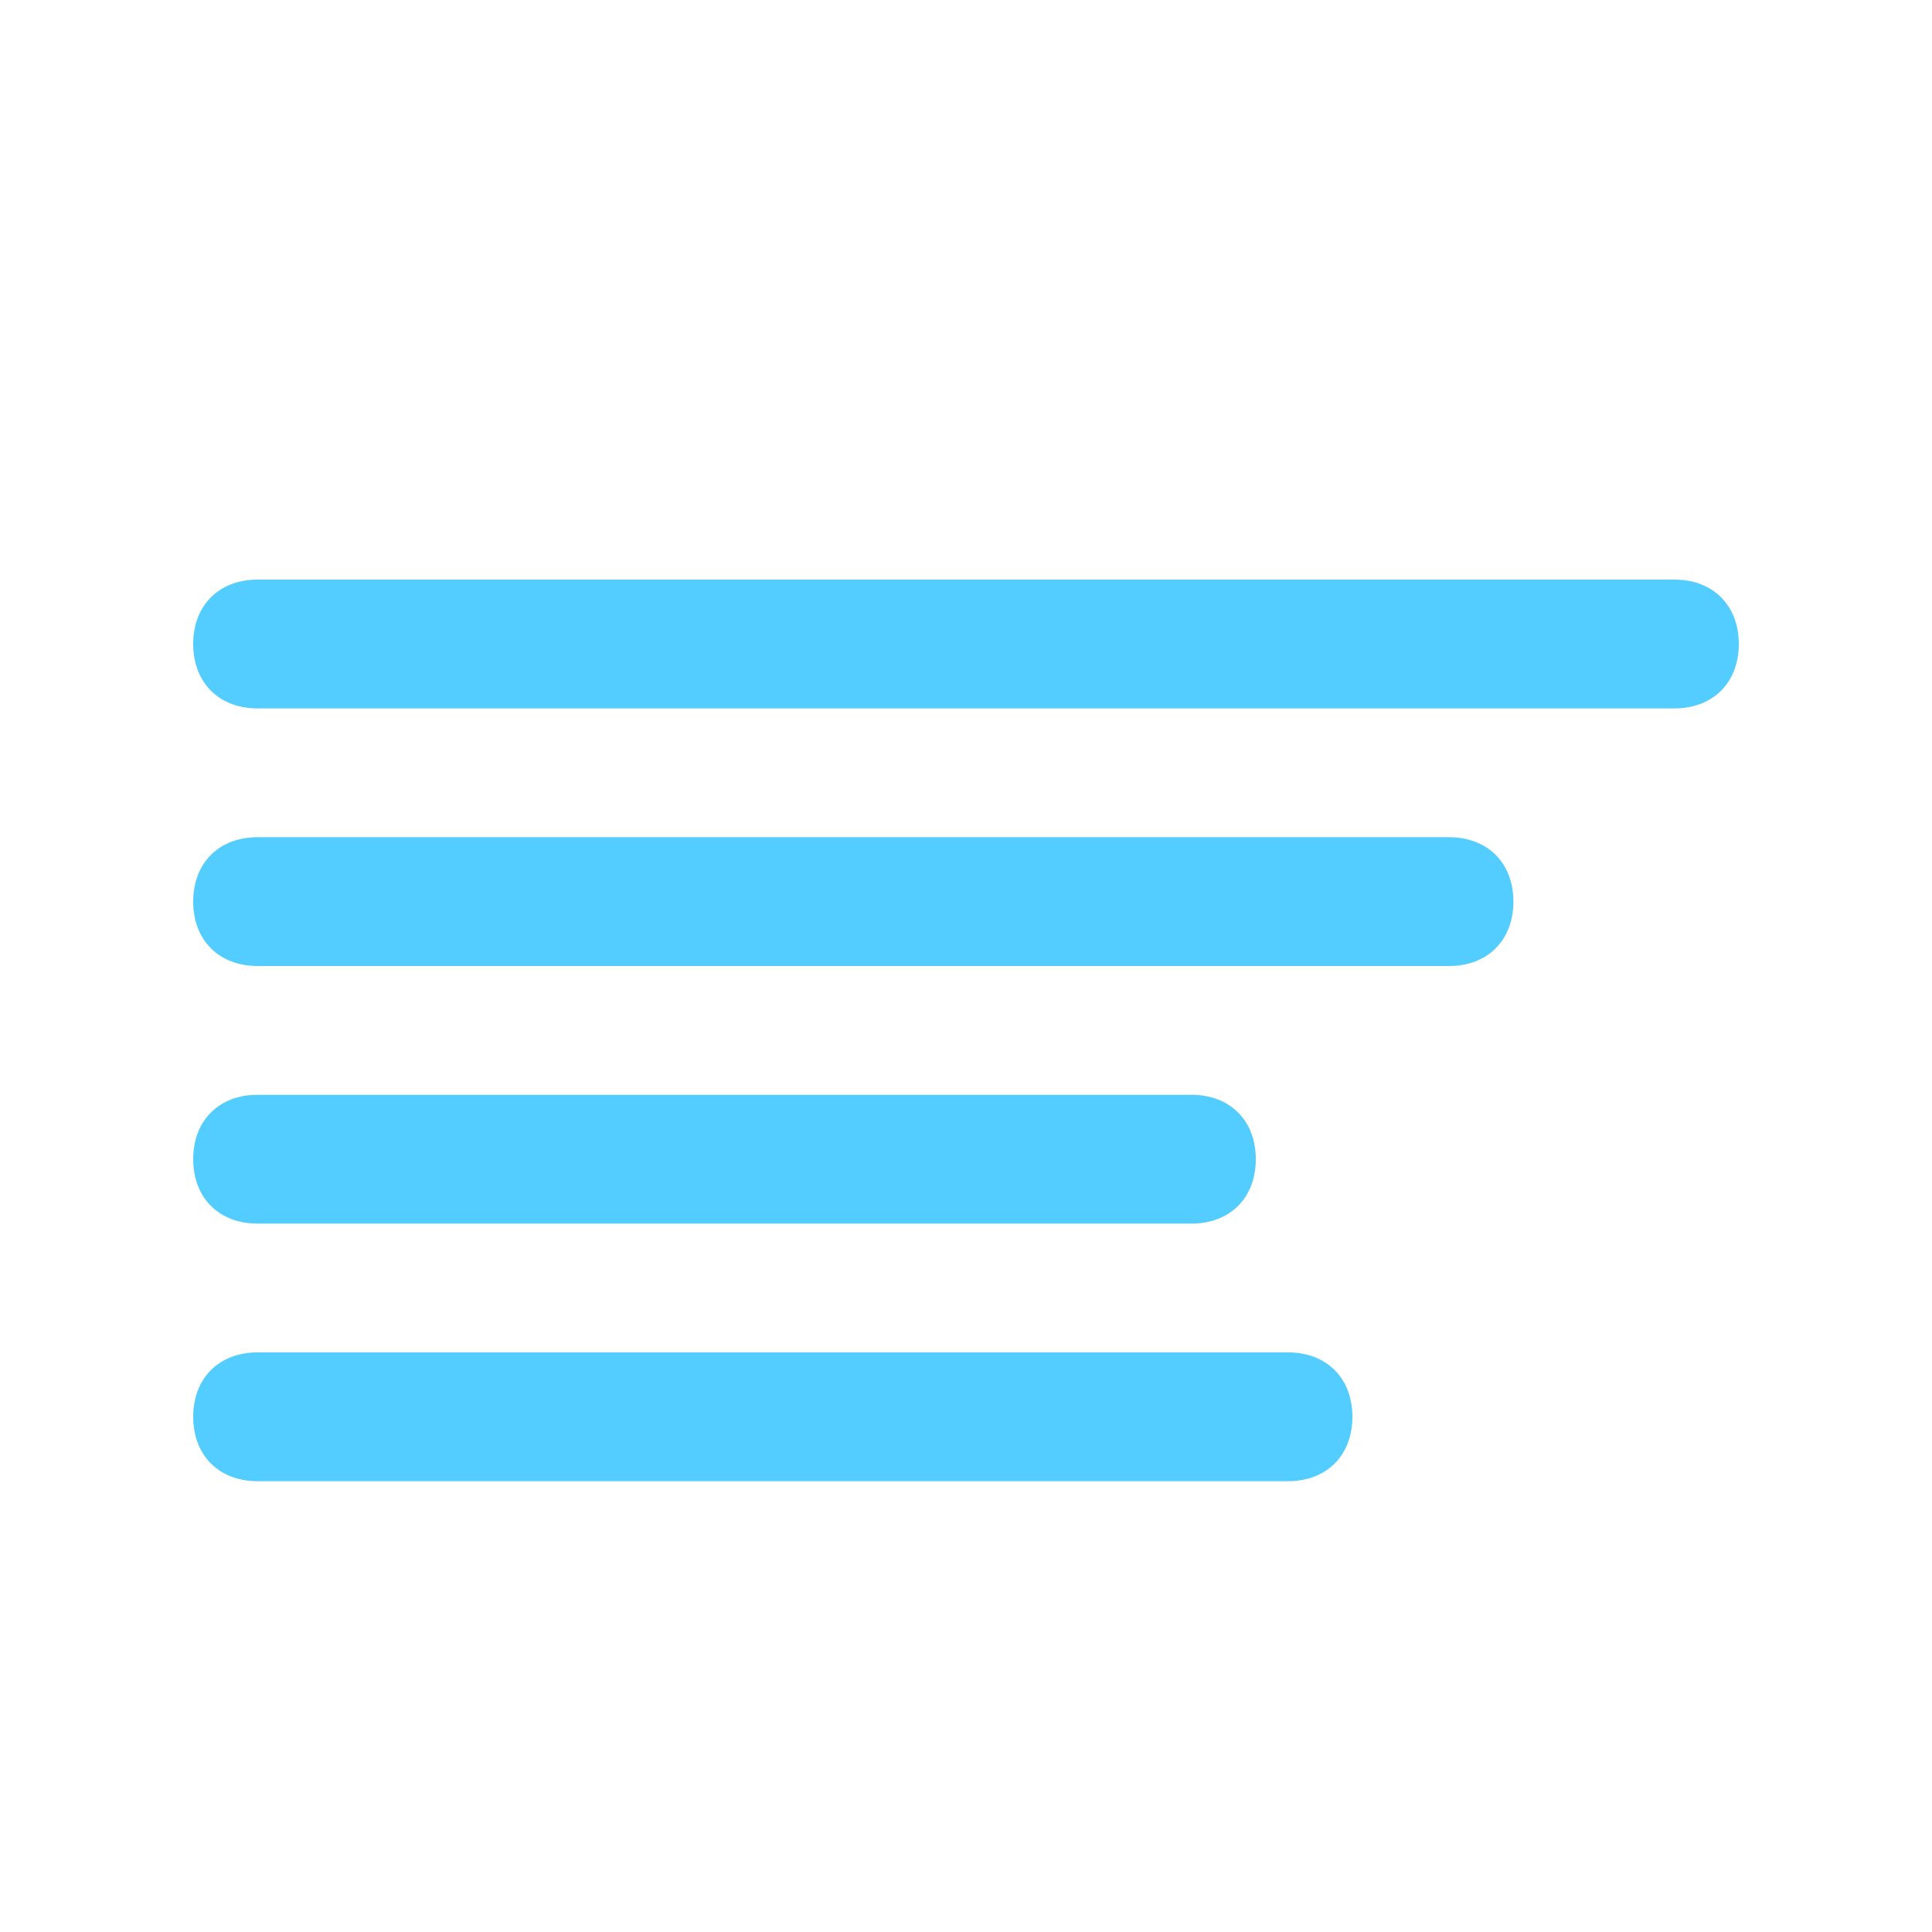 <?xml version="1.0" encoding="utf-8"?>
<!-- Generator: Adobe Illustrator 16.0.4, SVG Export Plug-In . SVG Version: 6.00 Build 0)  -->
<!DOCTYPE svg PUBLIC "-//W3C//DTD SVG 1.1//EN" "http://www.w3.org/Graphics/SVG/1.1/DTD/svg11.dtd">
<svg version="1.1" id="Layer_1" xmlns="http://www.w3.org/2000/svg" xmlns:xlink="http://www.w3.org/1999/xlink" x="0px" y="0px"
	 width="30px" height="30px" viewBox="0 0 30 30" enable-background="new 0 0 30 30" xml:space="preserve">
<path fill="#53CDFF" d="M26,11H4c-0.6,0-1-0.4-1-1s0.4-1,1-1h22c0.6,0,1,0.4,1,1S26.6,11,26,11z"/>
<path fill="#53CDFF" d="M22.5,15H4c-0.6,0-1-0.4-1-1s0.4-1,1-1h18.5c0.6,0,1,0.4,1,1S23.1,15,22.5,15z"/>
<path fill="#53CDFF" d="M18.5,19H4c-0.6,0-1-0.4-1-1s0.4-1,1-1h14.5c0.6,0,1,0.4,1,1S19.1,19,18.5,19z"/>
<path fill="#53CDFF" d="M20,23H4c-0.6,0-1-0.4-1-1s0.4-1,1-1h16c0.6,0,1,0.4,1,1S20.6,23,20,23z"/>
</svg>
